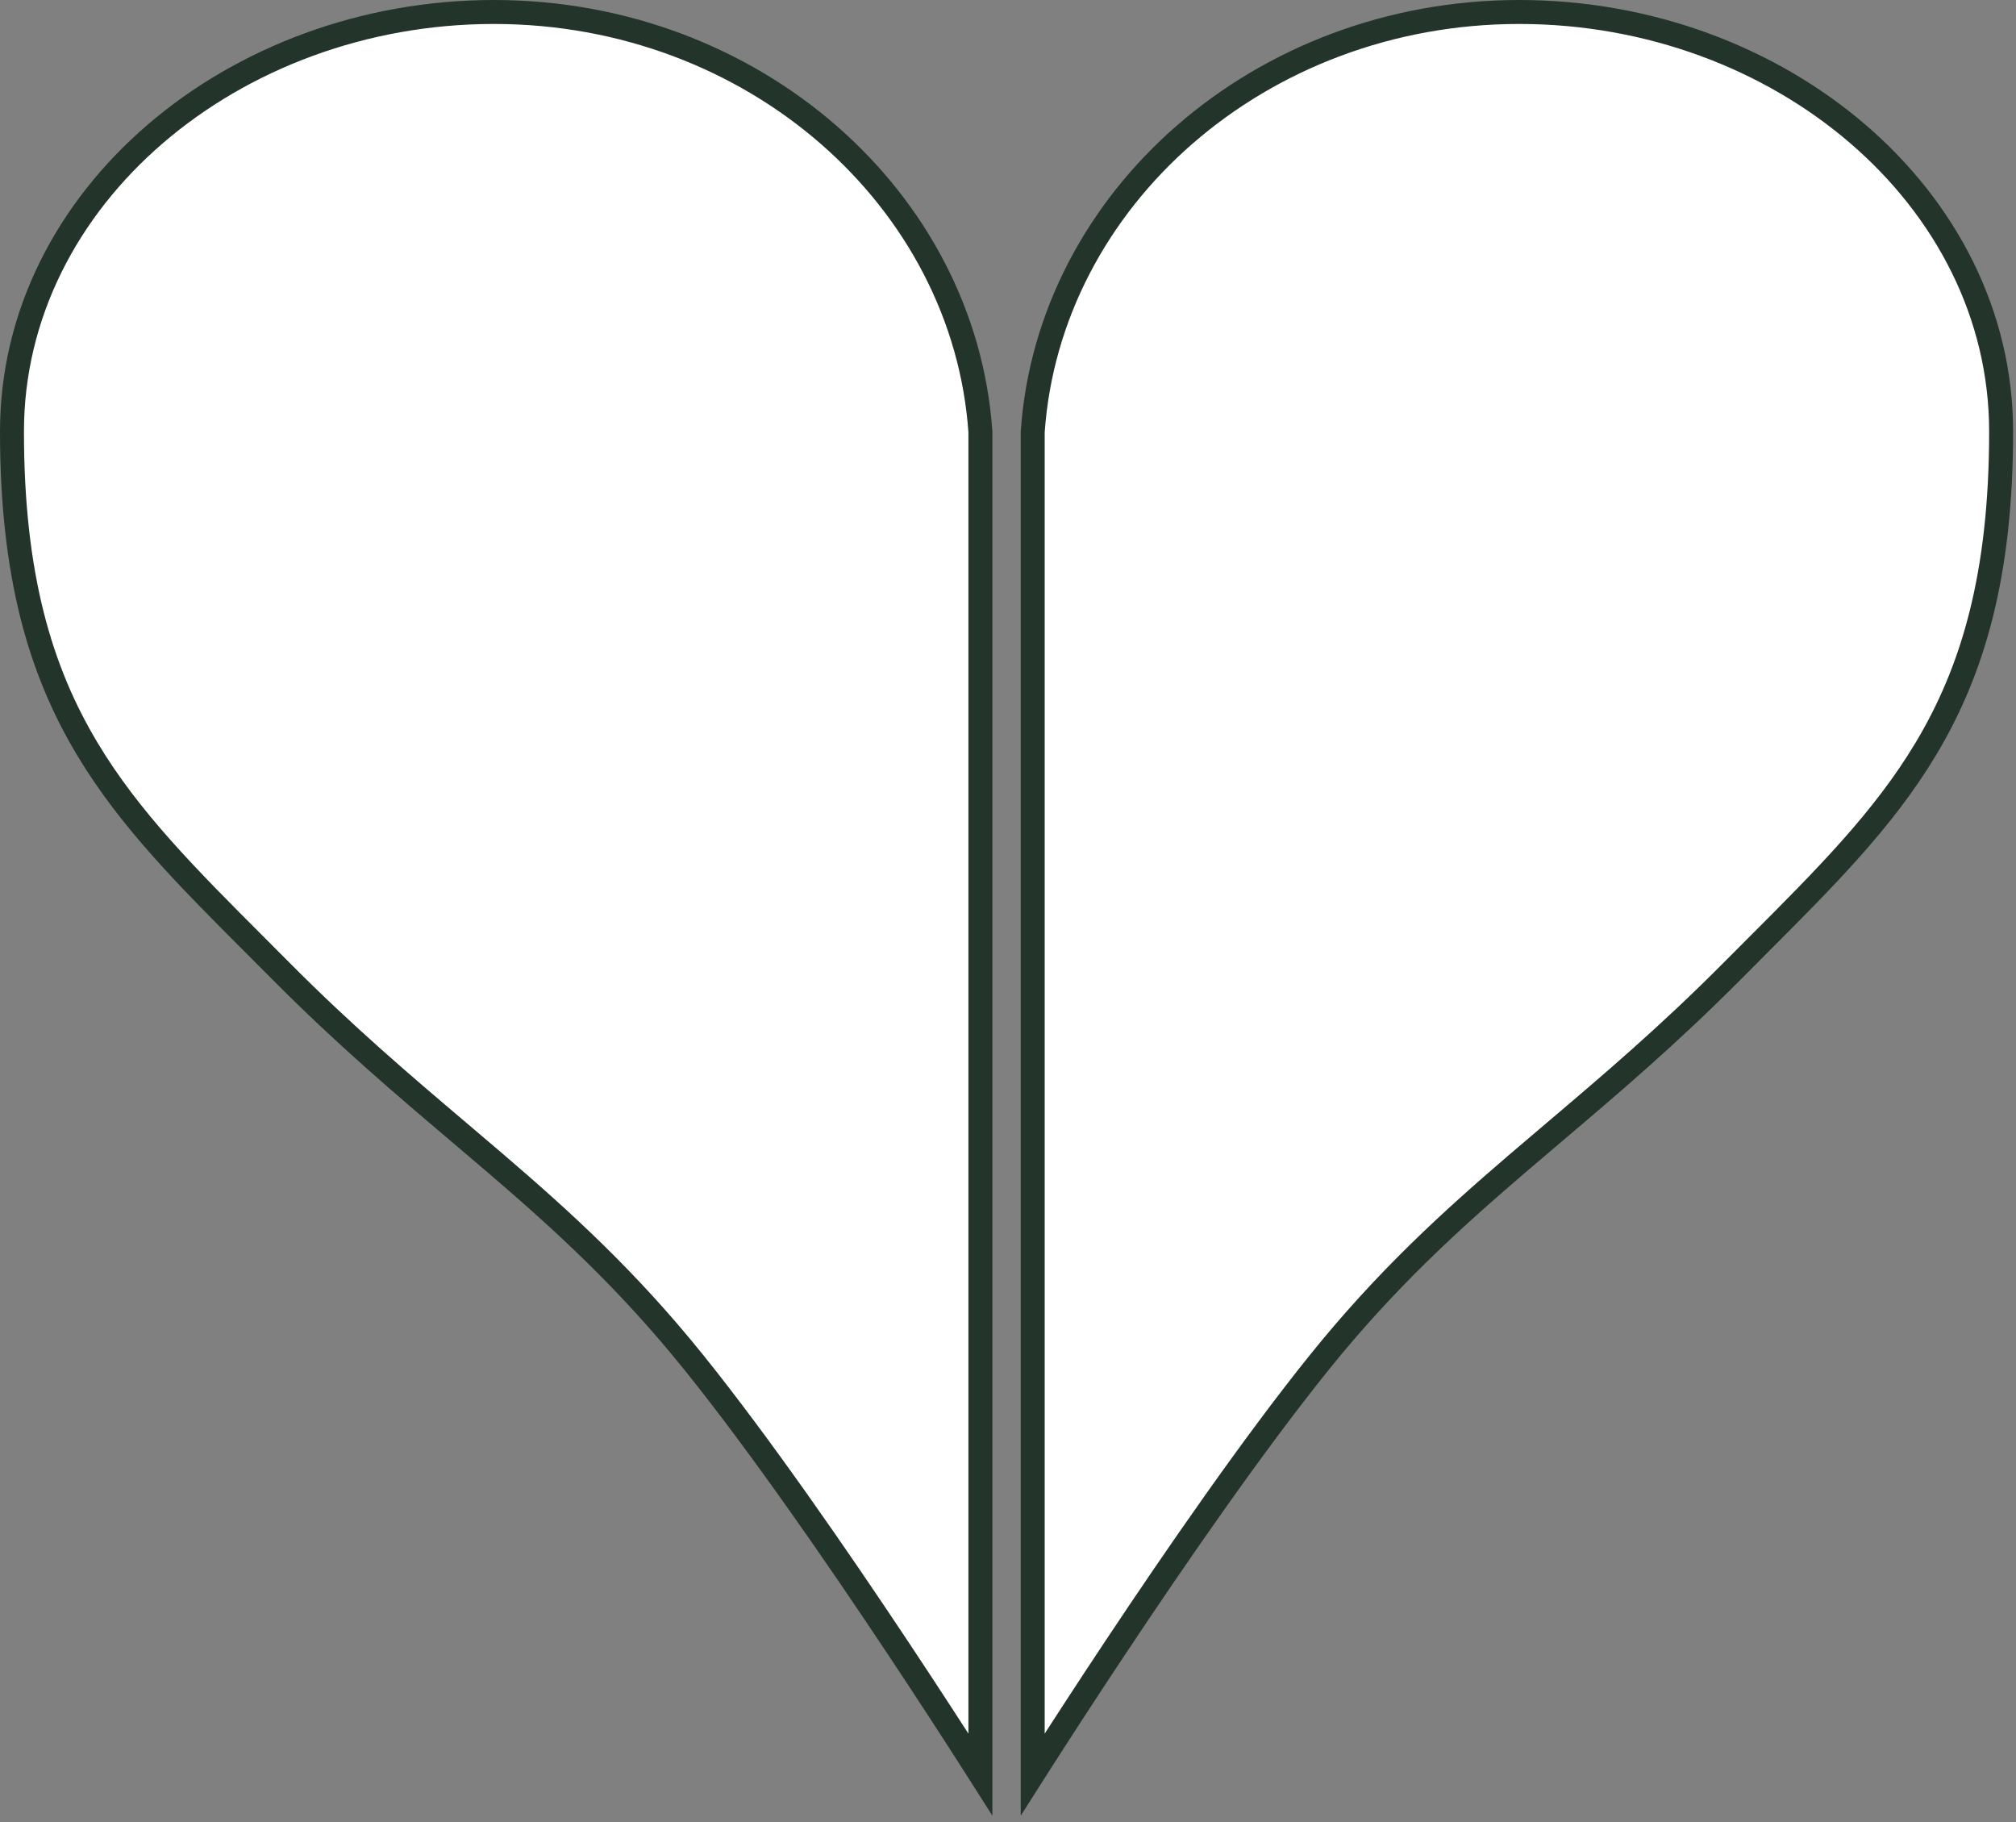 <svg width="239" height="216" viewBox="0 0 239 216" fill="none" xmlns="http://www.w3.org/2000/svg">
<rect x="0" y="0" width="239" height="216" fill="#808080" stroke="none"/>
<path d="M33.336 115.131L33.336 115.131C32.341 114.129 31.363 113.151 30.403 112.19C22.237 104.02 15.364 97.144 10.334 88.743C4.757 79.428 1.42 68.172 1.42 51.148C1.42 23.399 27.666 1.42 58.553 1.42C89.334 1.42 114.319 23.61 116.228 51.196V210.332C115.95 209.895 115.652 209.429 115.336 208.935C113.13 205.489 110.026 200.693 106.433 195.29C99.255 184.494 90.1 171.236 82.254 161.489C74.369 151.692 66.743 144.75 58.792 137.933C57.342 136.69 55.882 135.452 54.408 134.202C47.797 128.595 40.907 122.751 33.336 115.131Z" fill="white" stroke="#23342B" stroke-width="2.84"/>
<path d="M205.32 115.131L205.321 115.131C206.316 114.129 207.294 113.151 208.254 112.19C216.42 104.02 223.292 97.144 228.322 88.743C233.9 79.428 237.236 68.172 237.236 51.148C237.236 23.399 210.99 1.42 180.104 1.42C149.324 1.42 124.338 23.61 122.43 51.196V210.332C122.708 209.895 123.006 209.429 123.322 208.935C125.528 205.489 128.632 200.693 132.224 195.29C139.402 184.494 148.557 171.236 156.403 161.489C164.288 151.692 171.914 144.75 179.865 137.933C181.315 136.69 182.775 135.452 184.248 134.202C190.86 128.595 197.75 122.751 205.32 115.131Z" fill="white" stroke="#23342B" stroke-width="2.84"/>
</svg>
